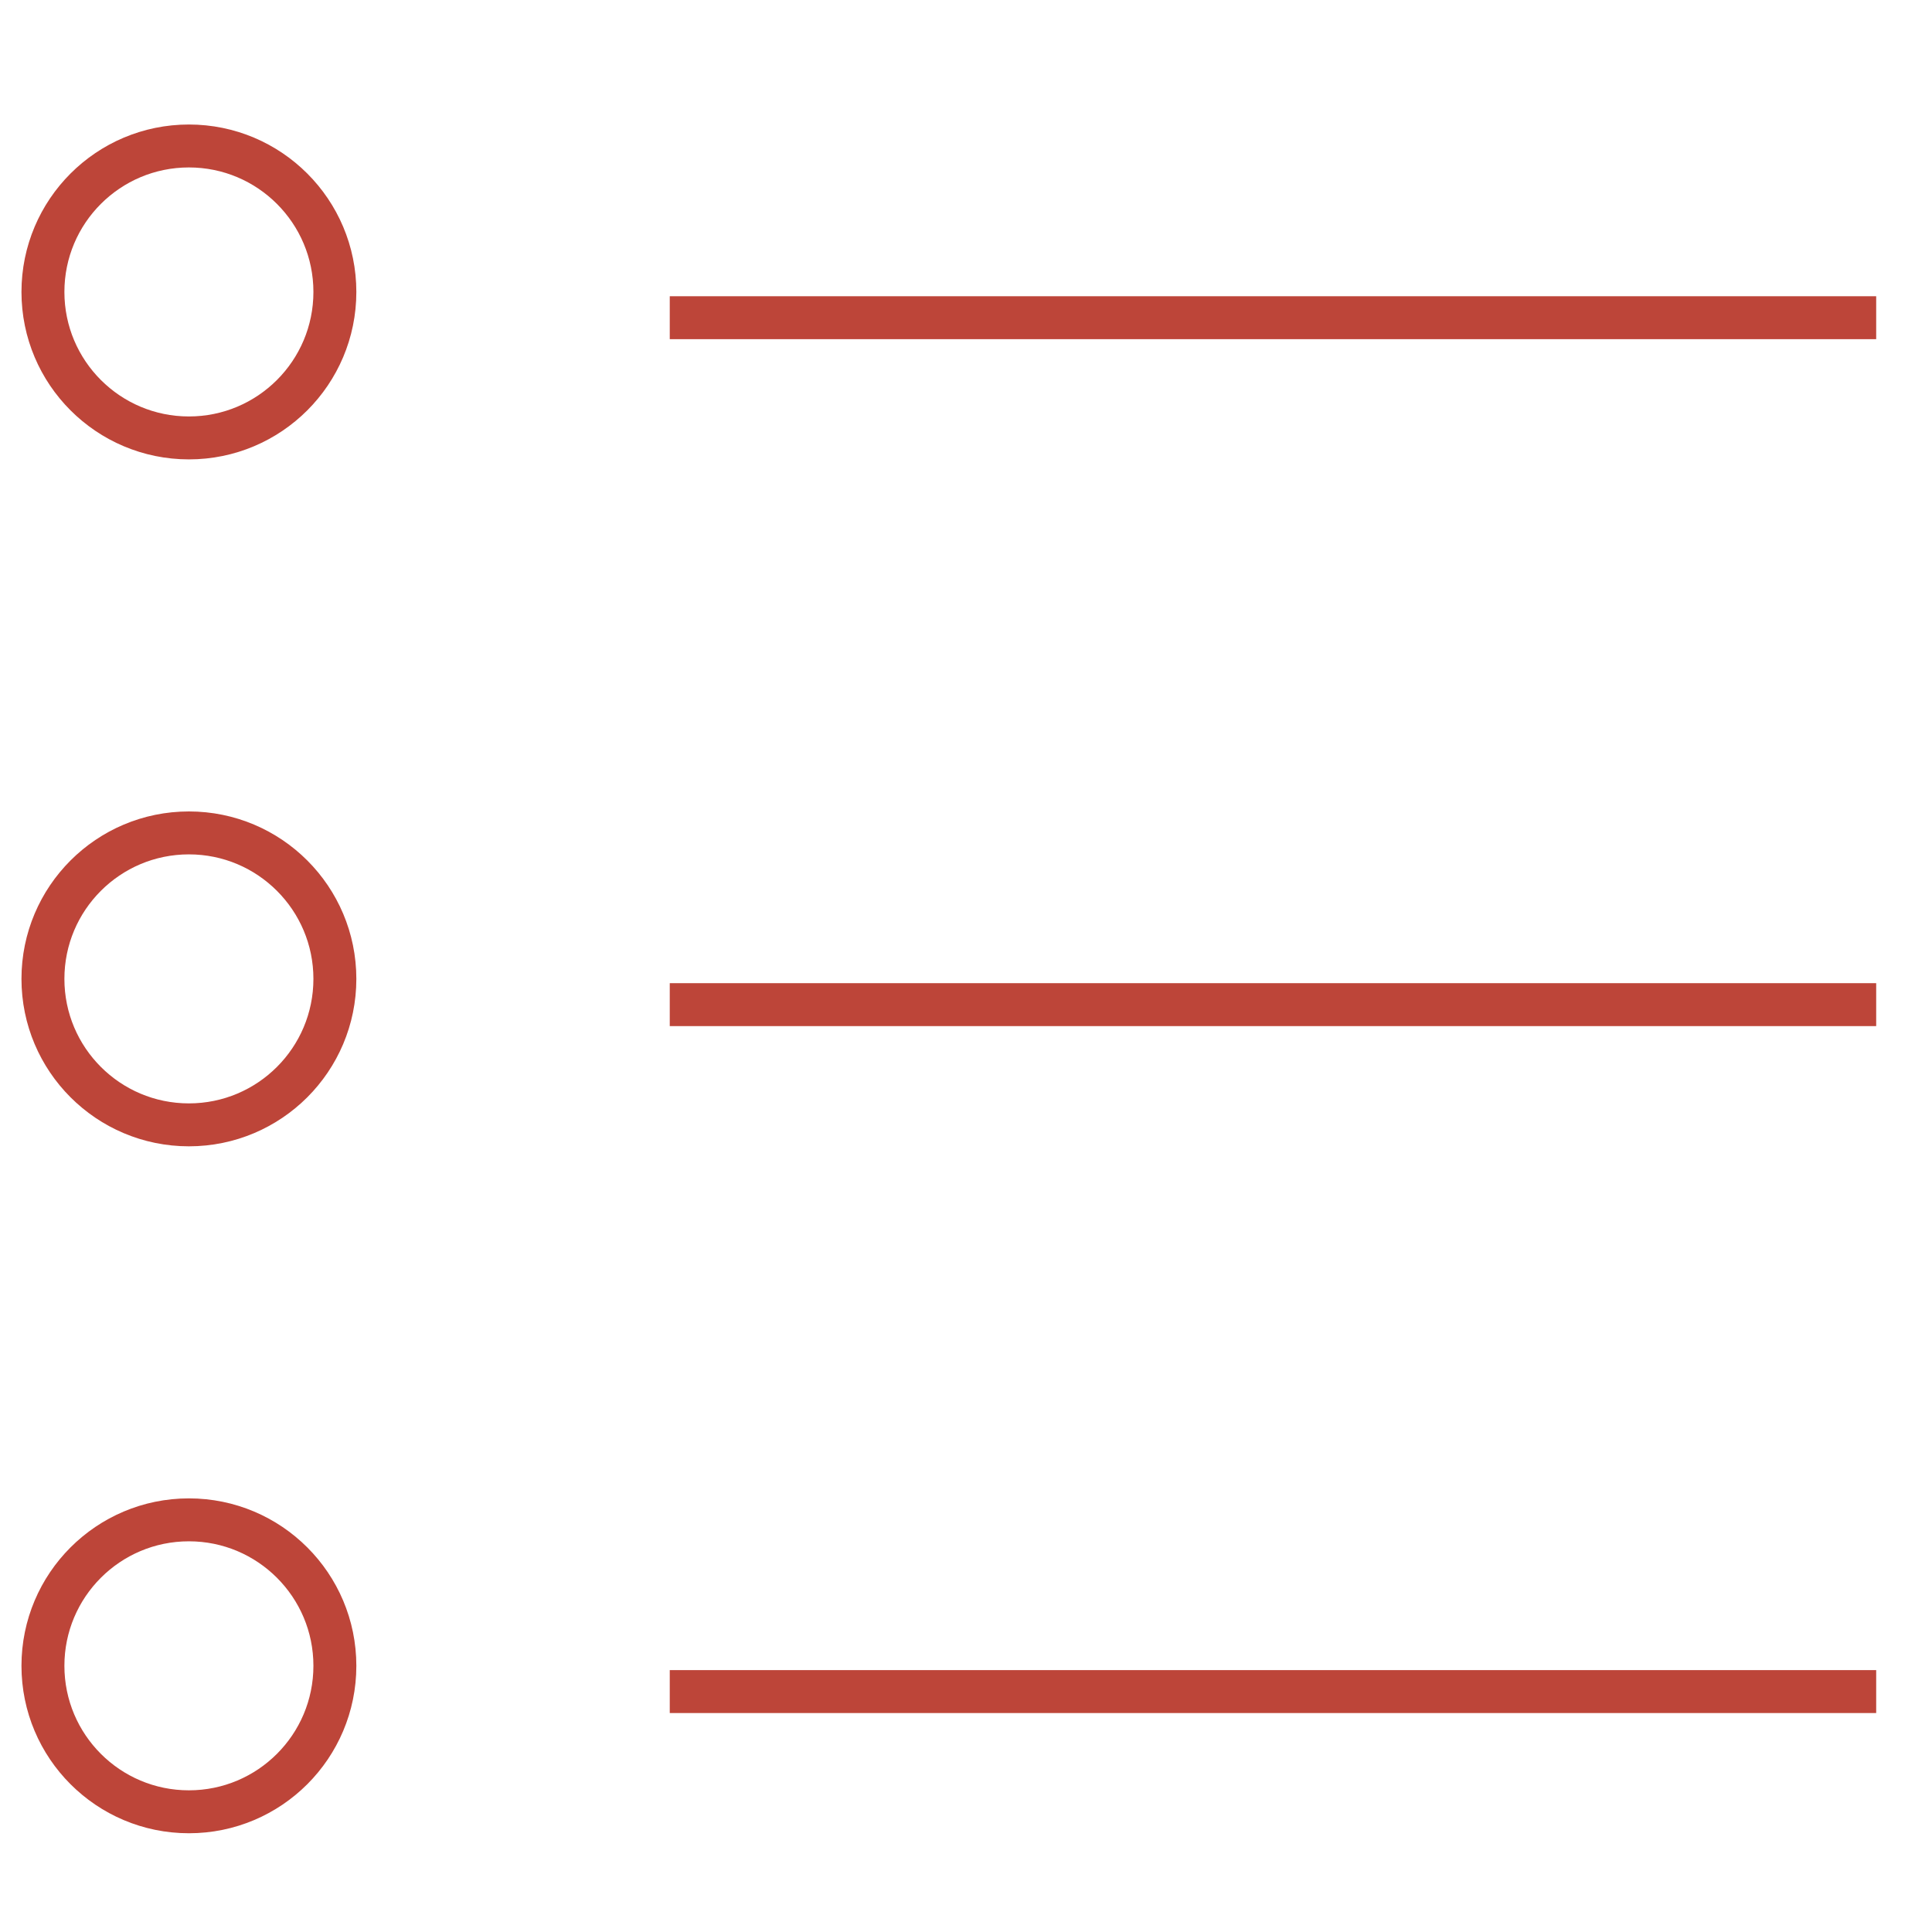 <?xml version="1.0" encoding="utf-8"?>
<!-- Generator: Adobe Illustrator 19.0.0, SVG Export Plug-In . SVG Version: 6.00 Build 0)  -->
<svg version="1.1" id="Capa_1" xmlns="http://www.w3.org/2000/svg" xmlns:xlink="http://www.w3.org/1999/xlink" x="0px" y="0px"
	 viewBox="0 0 45 45" style="enable-background:new 0 0 45 45;" xml:space="preserve">
<style type="text/css">
	.st0{fill:none;stroke:#BD4539;stroke-width:1;stroke-miterlimit:10;}
</style>
<g id="XMLID_8_">
	<line id="XMLID_6_" class="st0" x1="43.7" y1="7.4" x2="15.6" y2="7.4"/>
	<circle id="XMLID_5_" class="st0" cx="4.4" cy="6.8" r="3.4"/>
	<line id="XMLID_4_" class="st0" x1="43.7" y1="23.4" x2="15.6" y2="23.4"/>
	<circle id="XMLID_3_" class="st0" cx="4.4" cy="22.8" r="3.4"/>
	<line id="XMLID_2_" class="st0" x1="43.7" y1="39.4" x2="15.6" y2="39.4"/>
	<circle id="XMLID_1_" class="st0" cx="4.4" cy="38.8" r="3.4"/>
</g>
</svg>
